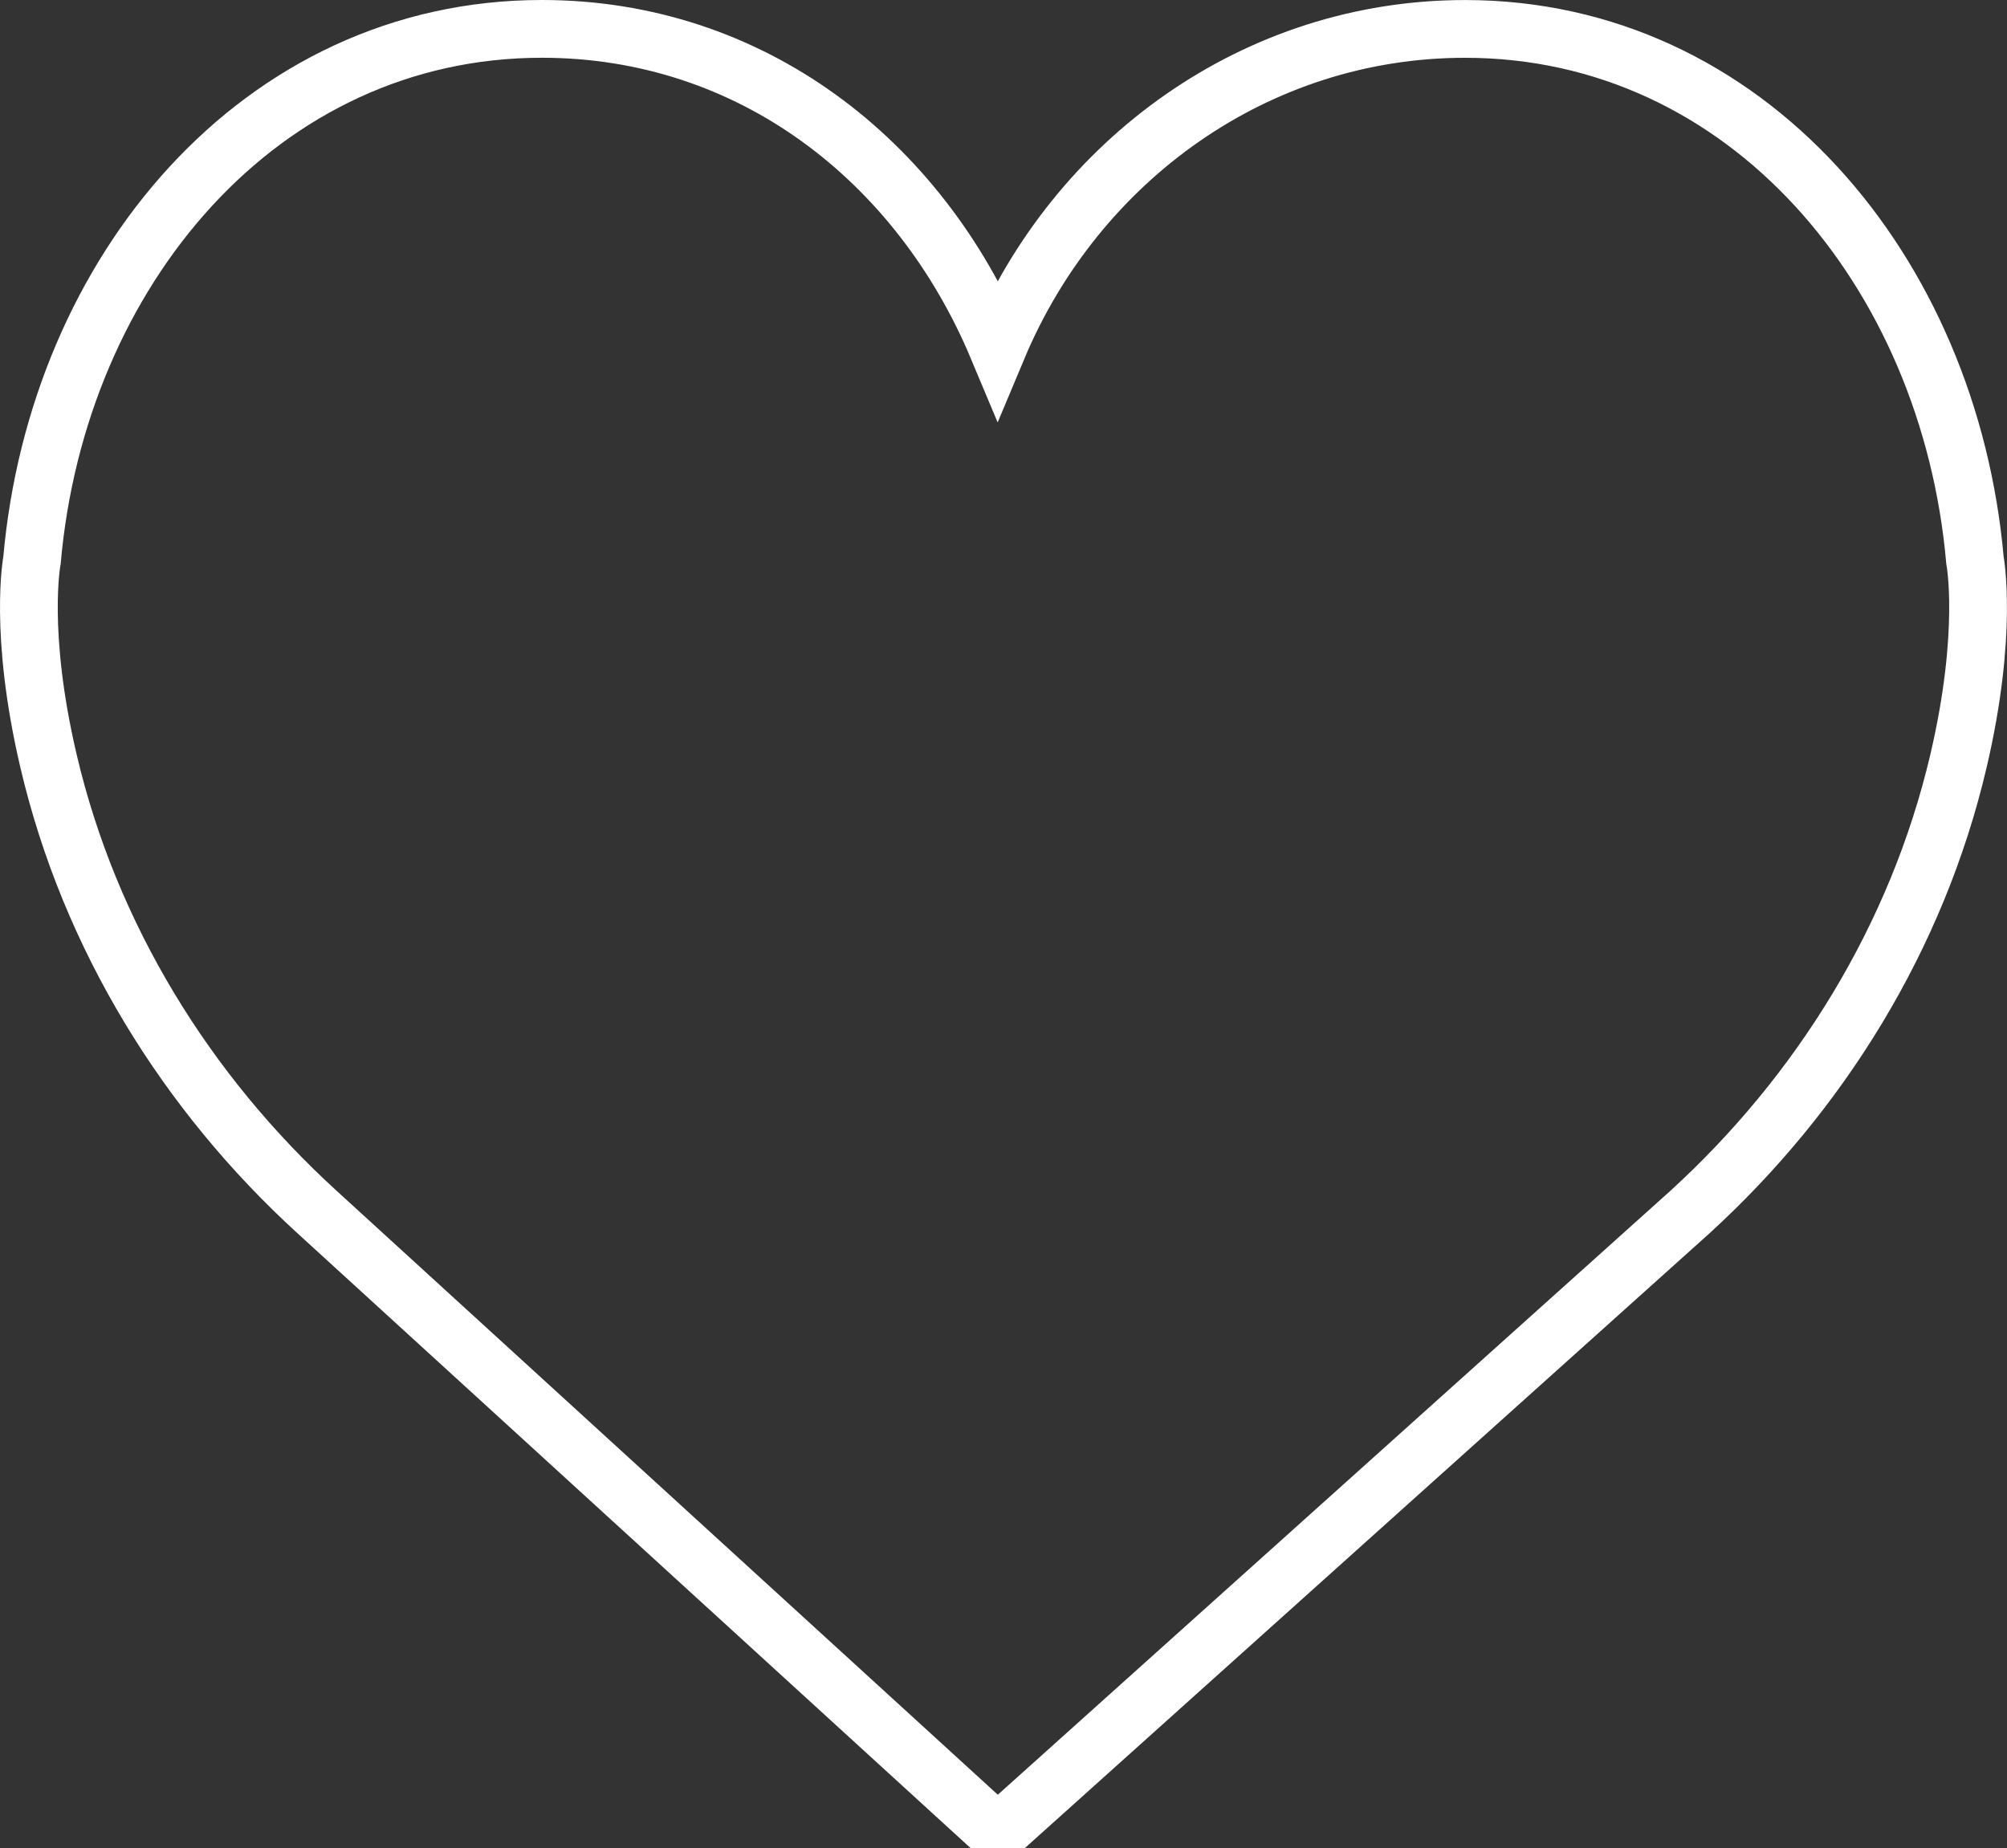 <?xml version="1.0" encoding="UTF-8" standalone="no"?>
<svg width="139px" height="128px" viewBox="0 0 139 128" version="1.1" xmlns="http://www.w3.org/2000/svg" xmlns:xlink="http://www.w3.org/1999/xlink">
    <rect x="0" y="0" width="139" height="128" fill="#333333" stroke="none"/>
    <!-- Generator: Sketch 42 (36781) - http://www.bohemiancoding.com/sketch -->
    <title>Heart</title>
    <desc>Created with Sketch.</desc>
    <defs></defs>
    <g id="Website" stroke="none" stroke-width="1" fill="none" fill-rule="evenodd">
        <g id="Artboard" transform="translate(-139, 0)" stroke-width="4" stroke="#FFFFFF" fill-rule="nonzero">
            <g id="Heart" transform="translate(141, 2)">
                <g id="Capa_1">
                    <path d="M67.095,22.082 C72.544,9.084 84.991,0.003 99.468,0.003 C118.97,0.003 133.016,16.793 134.781,36.804 C134.781,36.804 135.734,41.772 133.637,50.715 C130.78,62.894 124.065,73.715 115.012,81.973 L67.095,125 L19.985,81.97 C10.932,73.715 4.217,62.891 1.361,50.712 C-0.737,41.769 0.216,36.802 0.216,36.802 C1.982,16.791 16.027,0 35.529,0 C50.009,0 61.646,9.084 67.095,22.082 Z" id="Shape"></path>
                </g>
            </g>
        </g>
    </g>
</svg>